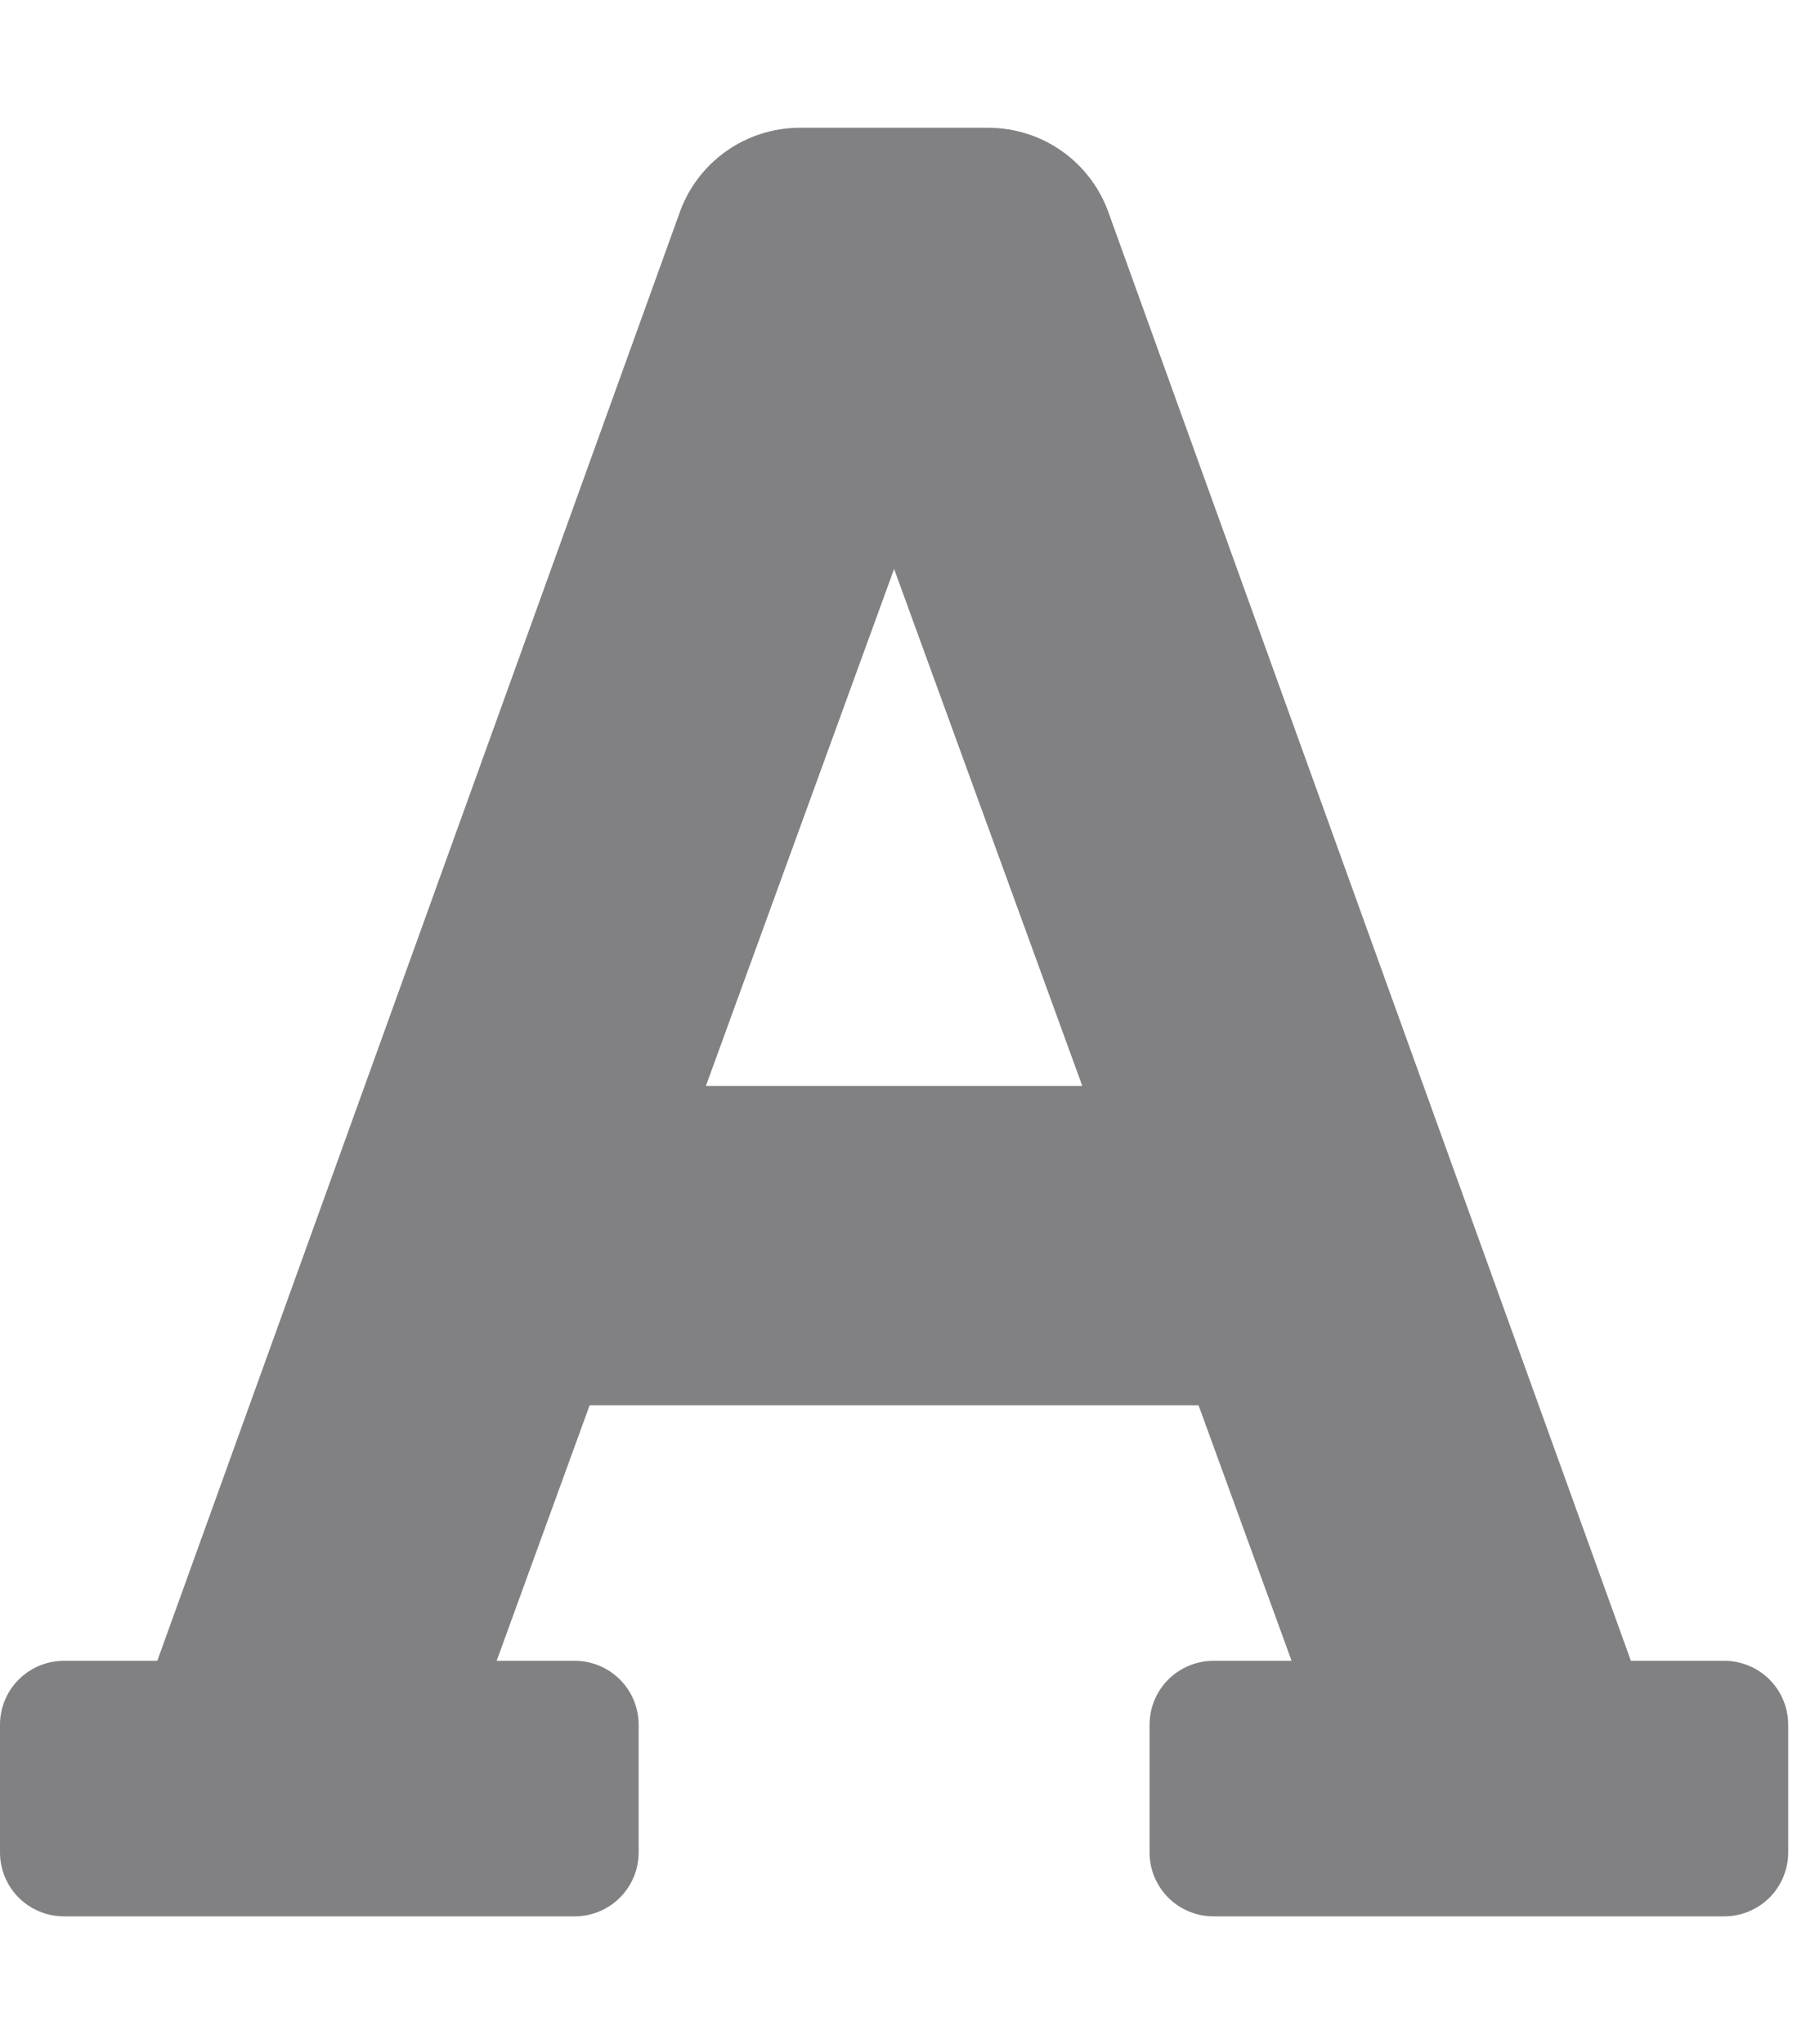 <svg width="51" height="58" viewBox="0 0 51 58" fill="none" xmlns="http://www.w3.org/2000/svg">
<g clip-path="url(#clip0)">
<path d="M48.938 47.125H46.286L31.479 6.082C31.235 5.365 30.773 4.743 30.157 4.302C29.541 3.862 28.803 3.625 28.046 3.625H22.704C21.947 3.625 21.209 3.862 20.593 4.302C19.977 4.743 19.515 5.365 19.271 6.082L4.464 47.125H1.812C1.332 47.125 0.871 47.316 0.531 47.656C0.191 47.996 0 48.457 0 48.938L0 52.562C0 53.043 0.191 53.504 0.531 53.844C0.871 54.184 1.332 54.375 1.812 54.375H16.312C16.793 54.375 17.254 54.184 17.594 53.844C17.934 53.504 18.125 53.043 18.125 52.562V48.938C18.125 48.457 17.934 47.996 17.594 47.656C17.254 47.316 16.793 47.125 16.312 47.125H14.095L16.734 39.875H34.016L36.656 47.125H34.438C33.957 47.125 33.496 47.316 33.156 47.656C32.816 47.996 32.625 48.457 32.625 48.938V52.562C32.625 53.043 32.816 53.504 33.156 53.844C33.496 54.184 33.957 54.375 34.438 54.375H48.938C49.418 54.375 49.879 54.184 50.219 53.844C50.559 53.504 50.75 53.043 50.75 52.562V48.938C50.75 48.457 50.559 47.996 50.219 47.656C49.879 47.316 49.418 47.125 48.938 47.125ZM20.034 30.812L25.375 16.144L30.716 30.812H20.034Z" fill="#818183"/>
</g>
<defs>
<clipPath id="clip0">
<rect width="50.75" height="58" fill="white"/>
</clipPath>
</defs>
</svg>
